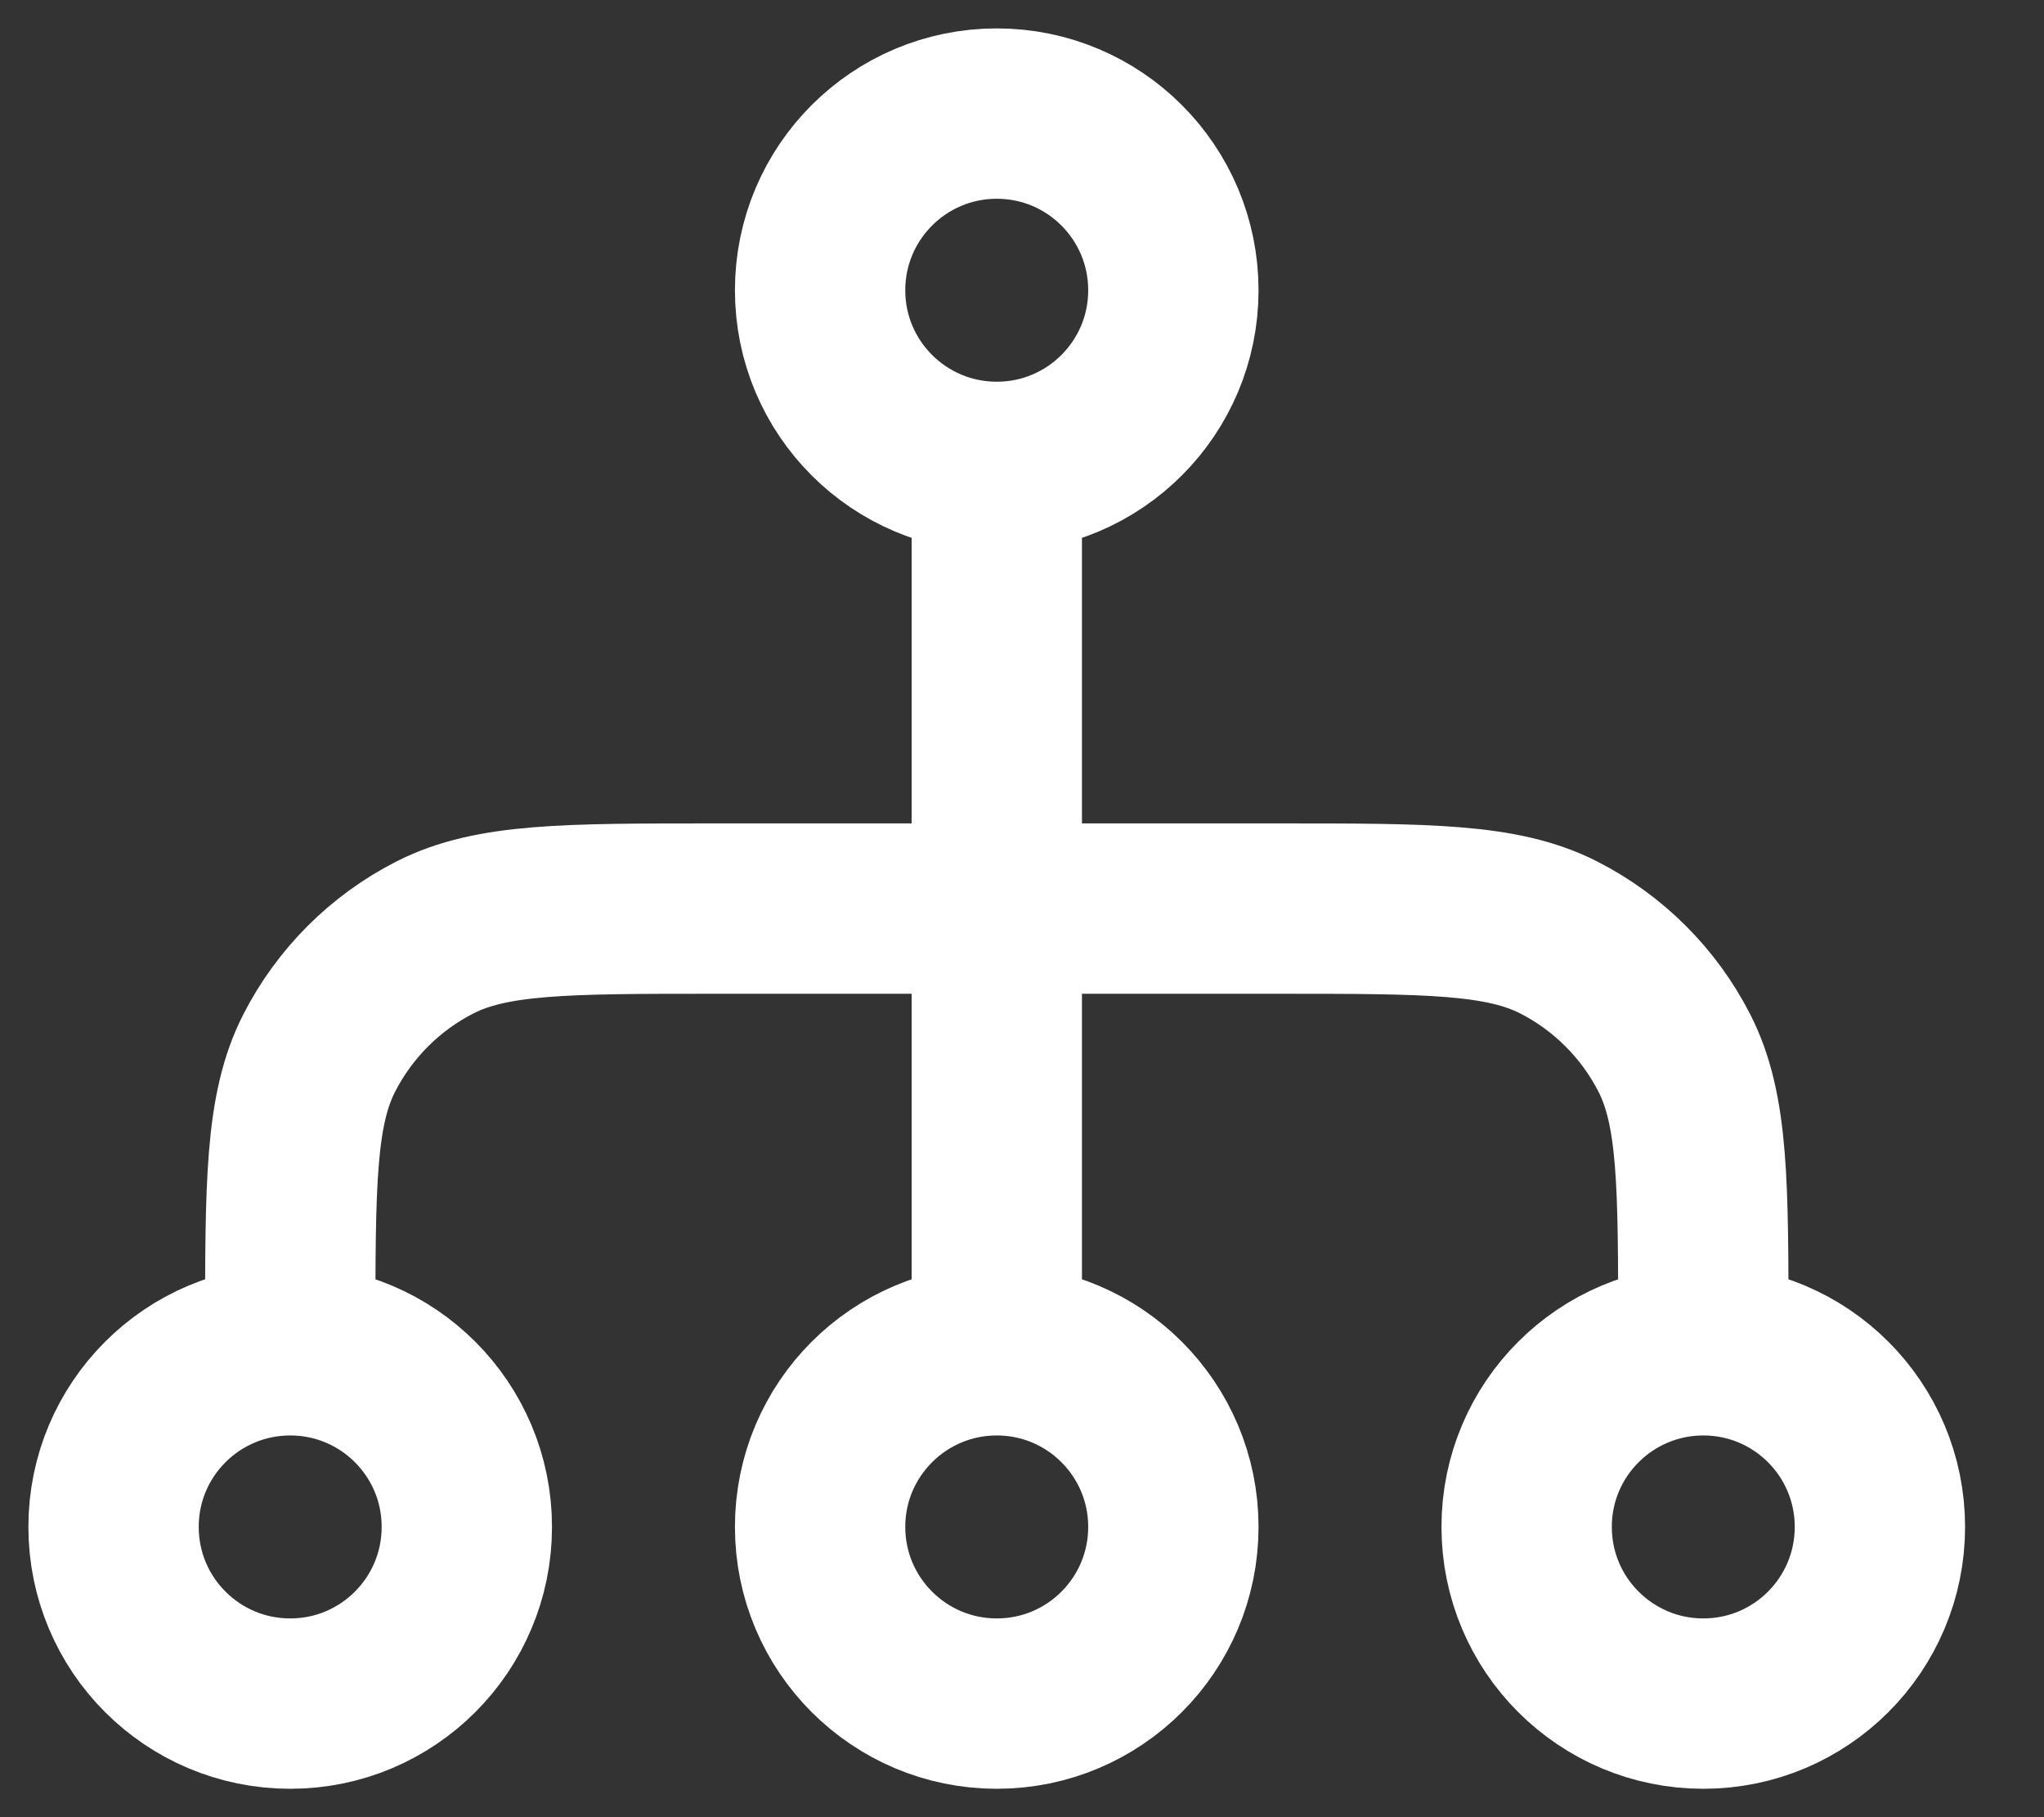 <svg width="18" height="16" viewBox="0 0 18 16" fill="none" xmlns="http://www.w3.org/2000/svg">
<rect x="0" y="0" width="18" height="16" fill="#333333" stroke="none"/>
<path id="Icon" d="M2.556 11.889L2.556 11.733C2.556 10.427 2.556 9.773 2.81 9.274C3.034 8.835 3.391 8.478 3.83 8.254C4.329 8 4.982 8 6.289 8L11.267 8C12.573 8 13.227 8 13.726 8.254C14.165 8.478 14.522 8.835 14.746 9.274C15 9.773 15 10.427 15 11.733L15 11.889M2.556 11.889C1.696 11.889 1 12.585 1 13.444C1 14.304 1.696 15 2.556 15C3.415 15 4.111 14.304 4.111 13.444C4.111 12.585 3.415 11.889 2.556 11.889ZM15 11.889C14.141 11.889 13.444 12.585 13.444 13.444C13.444 14.304 14.141 15 15 15C15.859 15 16.555 14.304 16.555 13.444C16.555 12.585 15.859 11.889 15 11.889ZM8.778 4.111L8.778 11.889M8.778 4.111C7.919 4.111 7.222 3.415 7.222 2.556C7.222 1.696 7.919 1 8.778 1C9.637 1 10.333 1.696 10.333 2.556C10.333 3.415 9.637 4.111 8.778 4.111ZM8.778 11.889C7.919 11.889 7.222 12.585 7.222 13.444C7.222 14.304 7.919 15 8.778 15C9.637 15 10.333 14.304 10.333 13.444C10.333 12.585 9.637 11.889 8.778 11.889Z" stroke="#FFFFFF" stroke-width="1.5" stroke-linecap="round" stroke-linejoin="round"/>
</svg>
